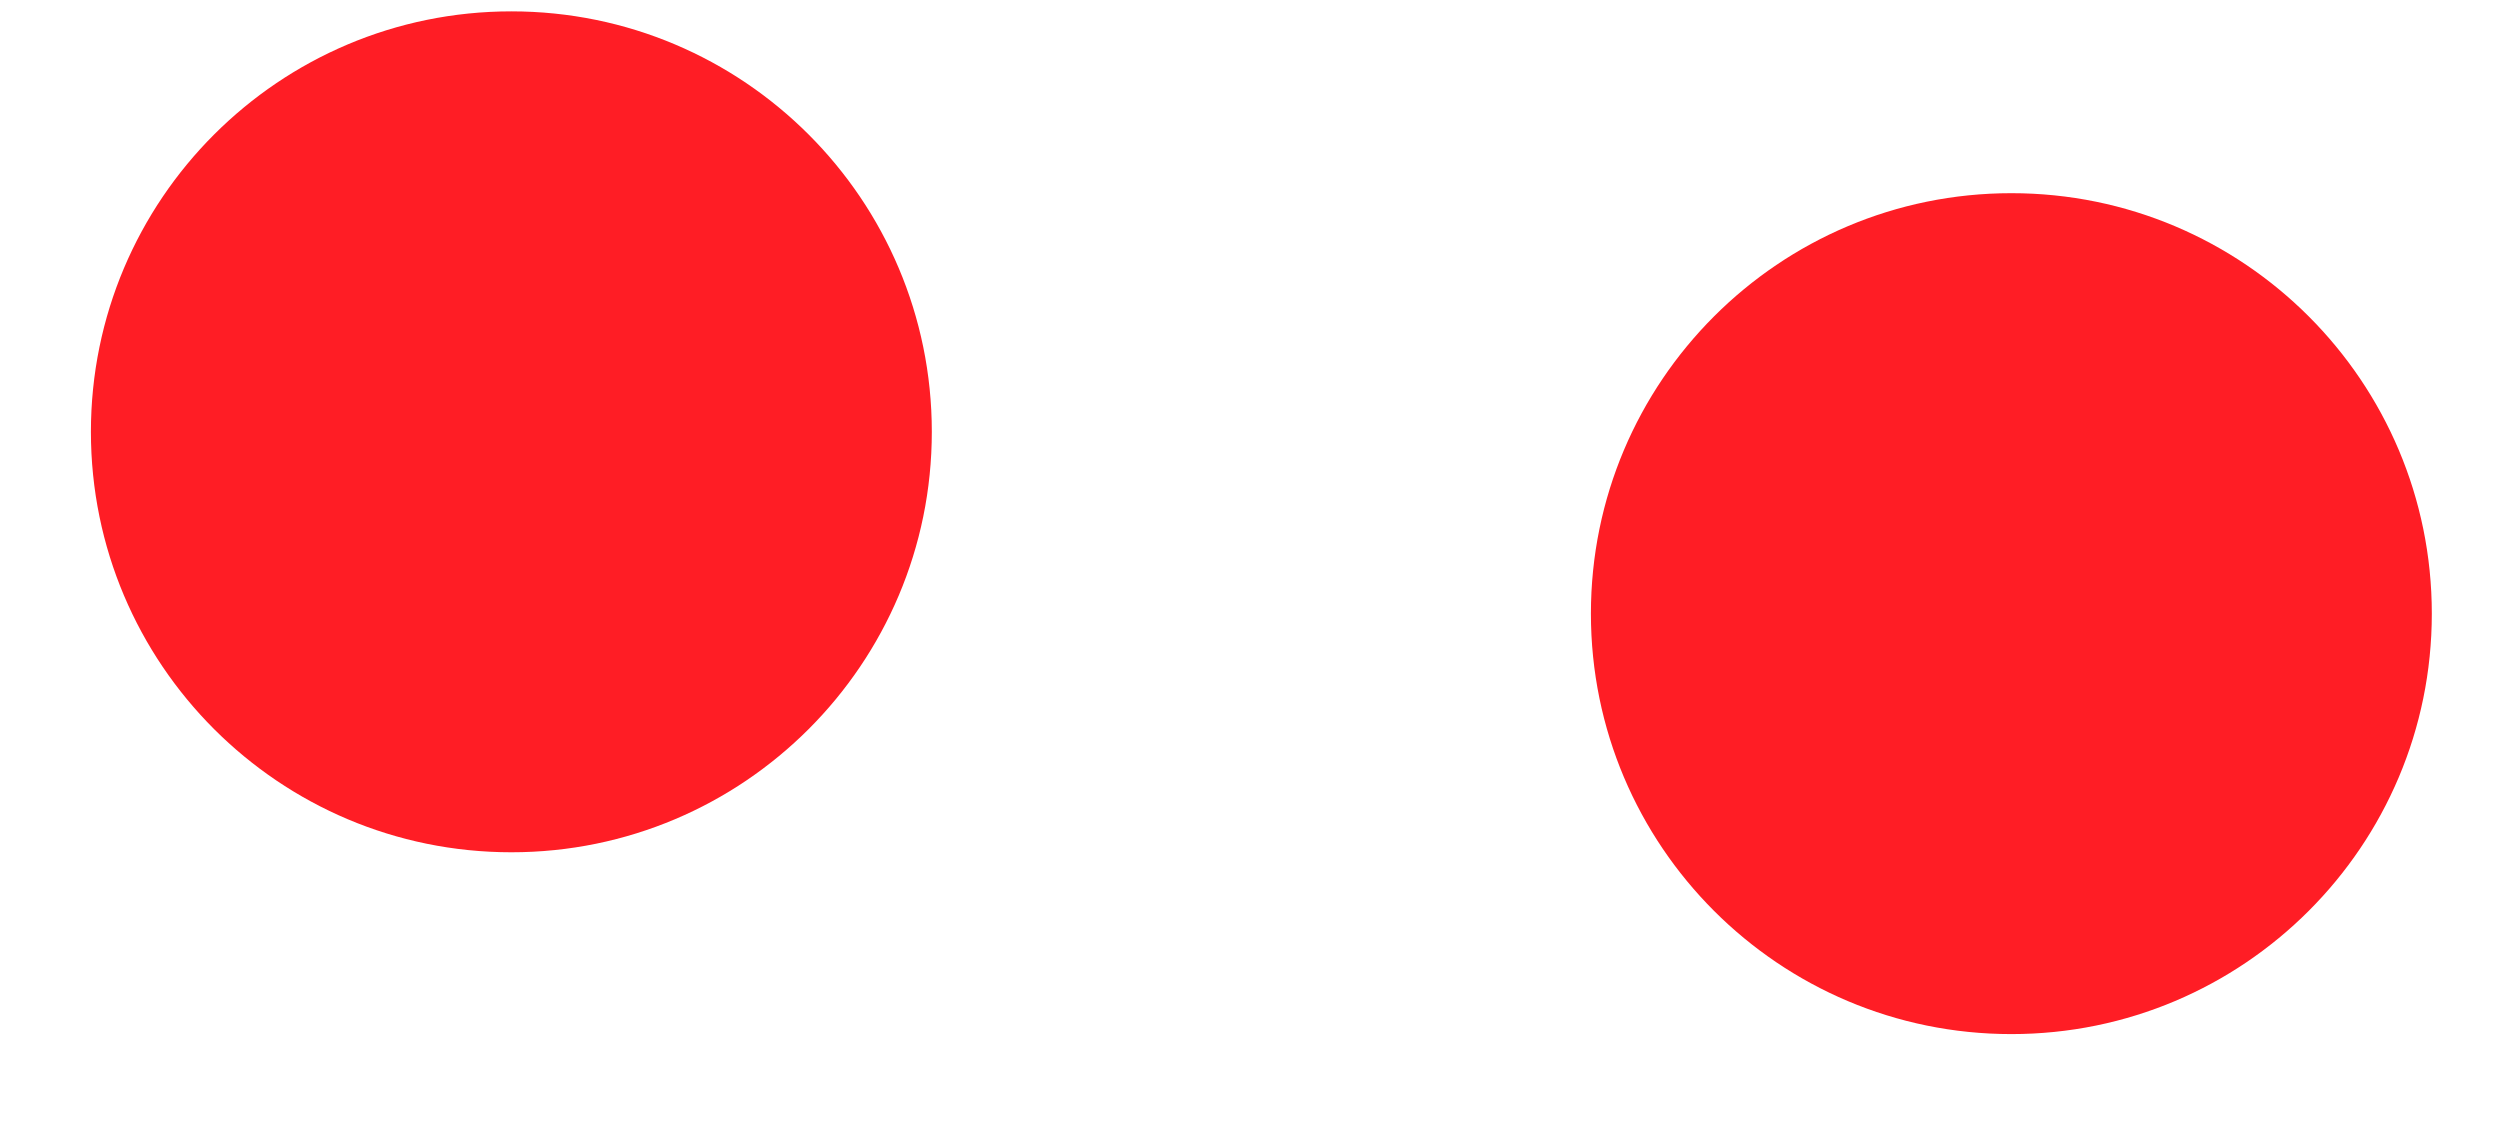 <svg width="22" height="10" viewBox="0 0 22 10" fill="none" xmlns="http://www.w3.org/2000/svg">
<path d="M4.5 7.5C6.543 7.5 8.2 5.843 8.2 3.8C8.2 1.757 6.543 0.1 4.5 0.1C2.457 0.1 0.8 1.757 0.8 3.8C0.8 5.843 2.457 7.5 4.5 7.5Z" fill="#FF1D25"/>
<path d="M17.7 9.1C19.744 9.1 21.4 7.443 21.4 5.4C21.4 3.357 19.744 1.7 17.7 1.7C15.657 1.7 14 3.357 14 5.4C14 7.443 15.657 9.1 17.7 9.1Z" fill="#FF1D25"/>
</svg>
